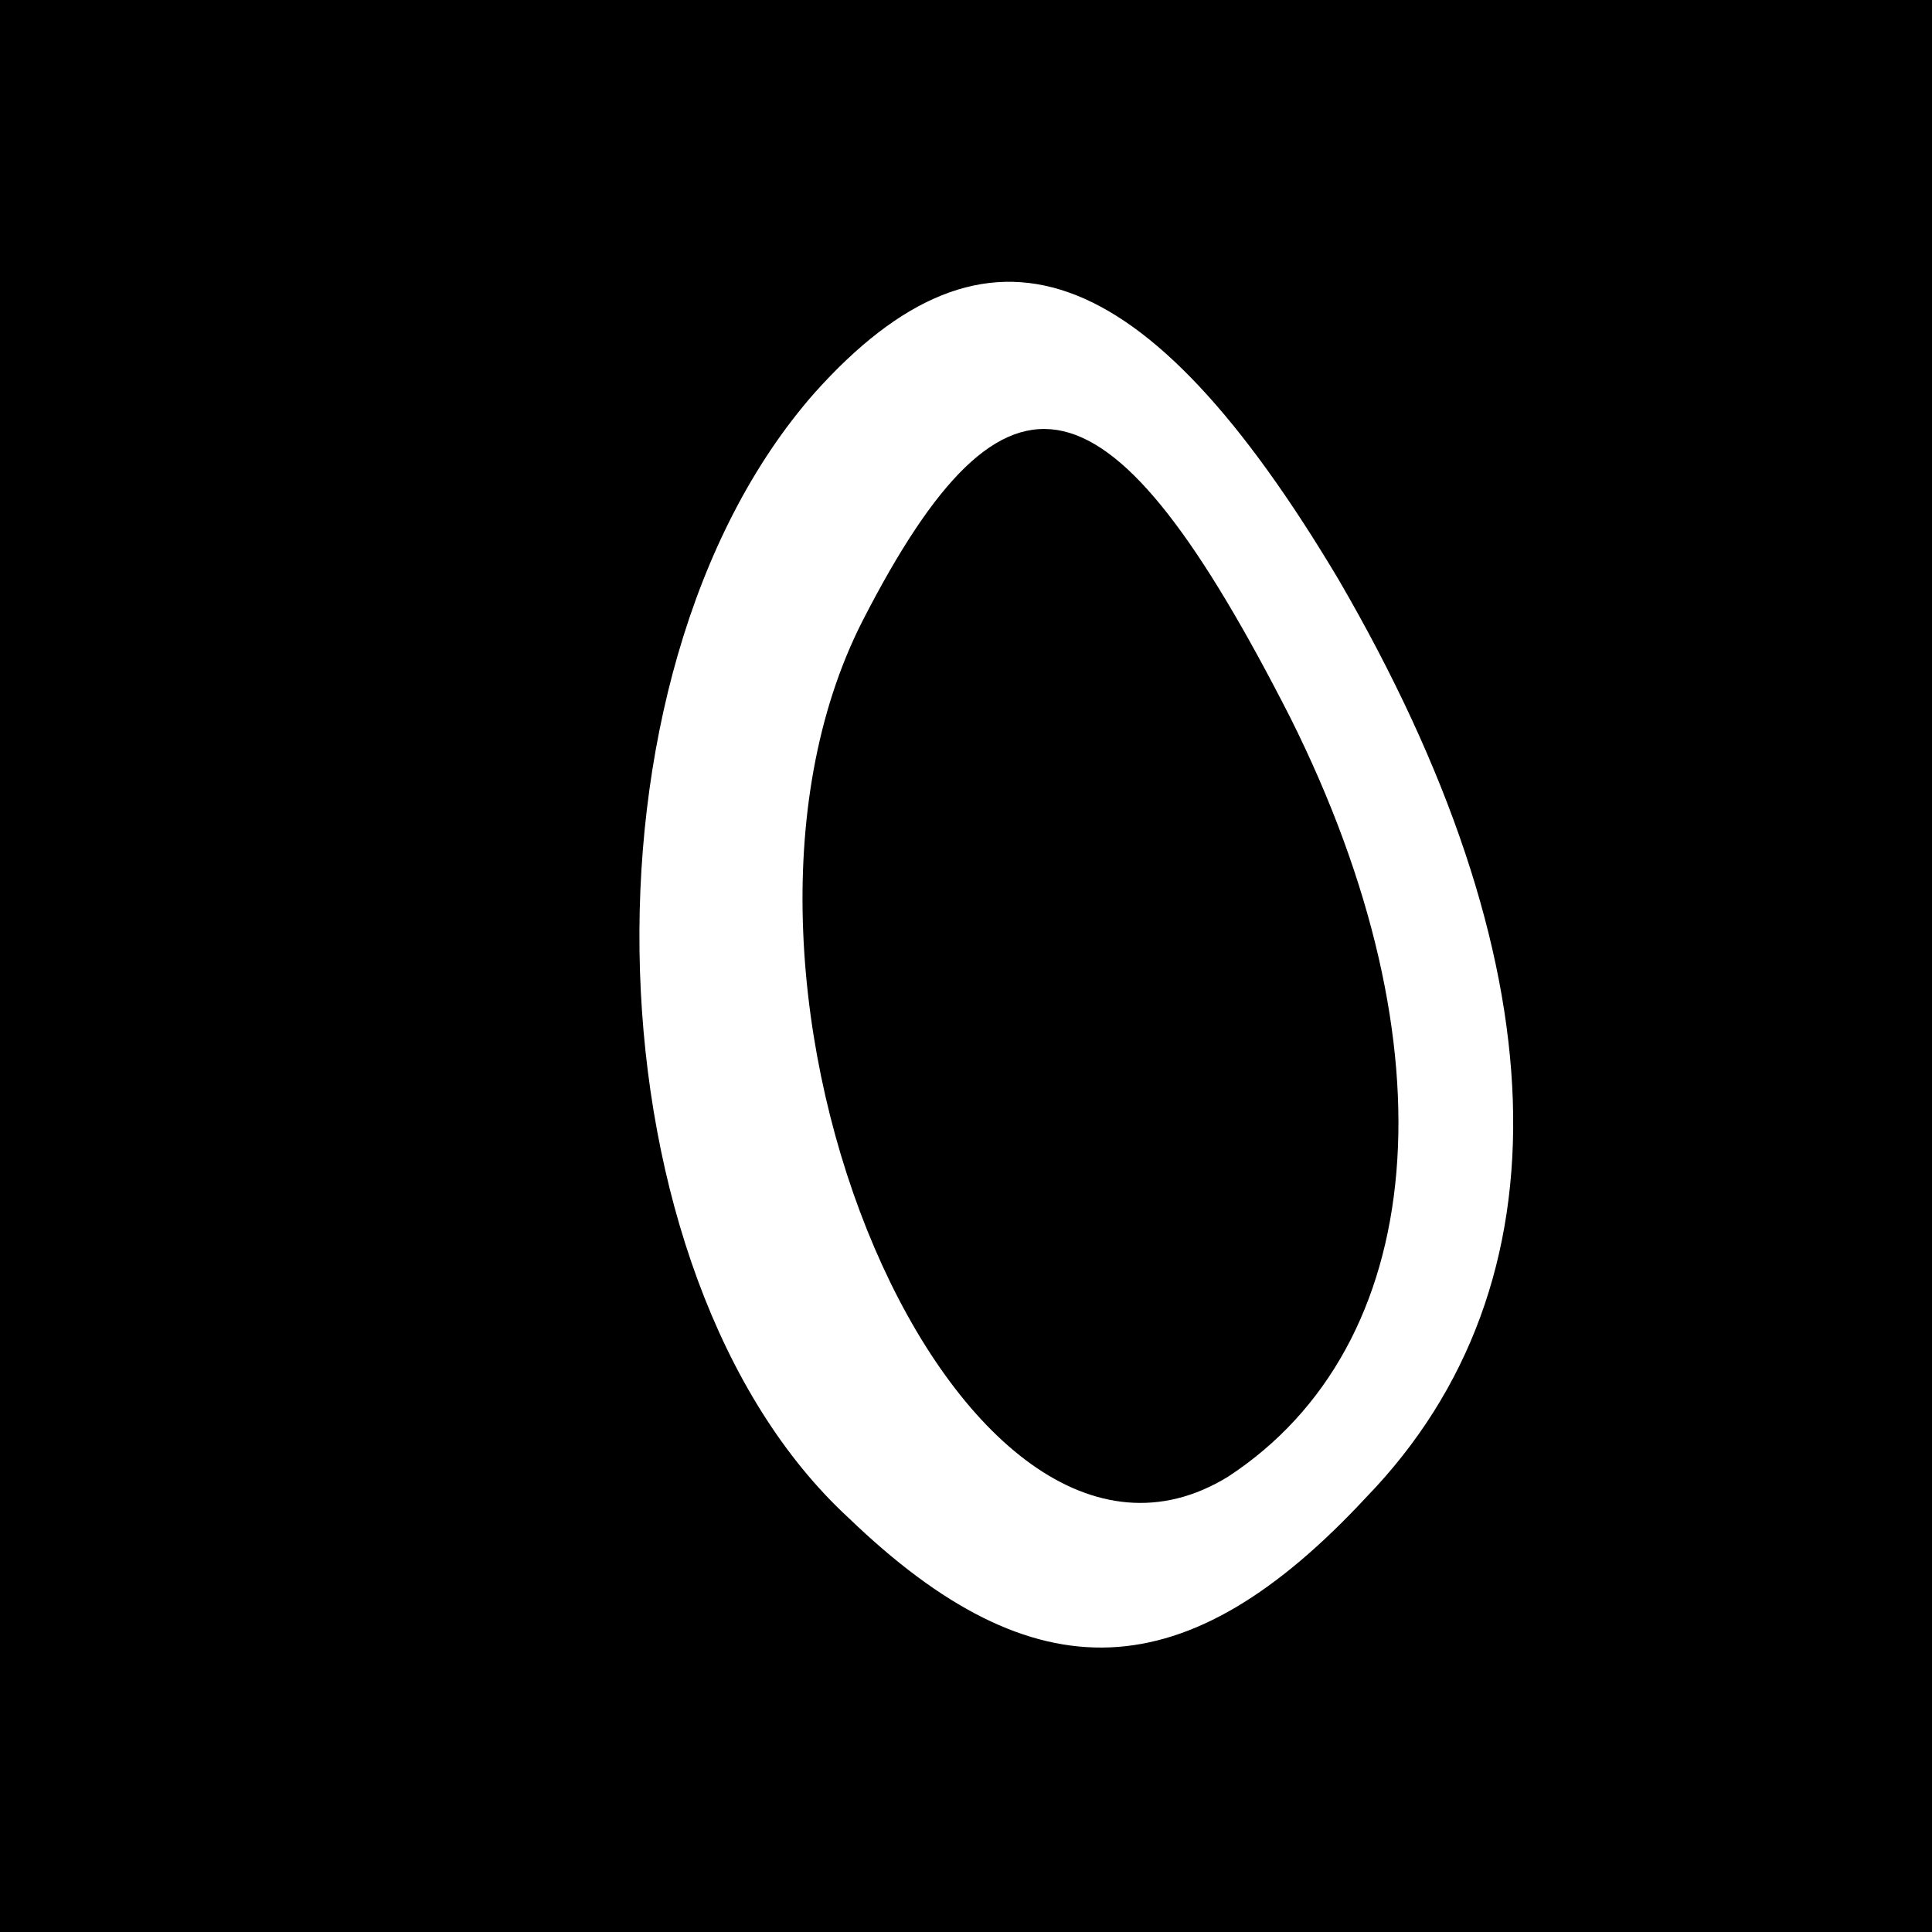 <?xml version="1.0" standalone="no"?>
<!DOCTYPE svg PUBLIC "-//W3C//DTD SVG 20010904//EN"
 "http://www.w3.org/TR/2001/REC-SVG-20010904/DTD/svg10.dtd">
<svg version="1.0" xmlns="http://www.w3.org/2000/svg"
 width="28pt" height="28pt" viewBox="0 0 28 28"
 preserveAspectRatio="xMidYMid meet">
<g transform="translate(0,28) scale(0.1,-0.1)"
fill="#000000" stroke="none">
<path d="M0 140 l0 -140 140 0 140 0 0 140 0 140 -140 0 -140 0 0 -140z m194
56 c32 -55 34 -102 4 -133 -26 -28 -48 -29 -75 -3 -38 35 -41 122 -5 163 25
28 48 20 76 -27z"/>
<path d="M125 190 c-27 -53 14 -148 53 -124 29 19 33 62 9 110 -26 51 -41 55
-62 14z"/>
</g>
</svg>
